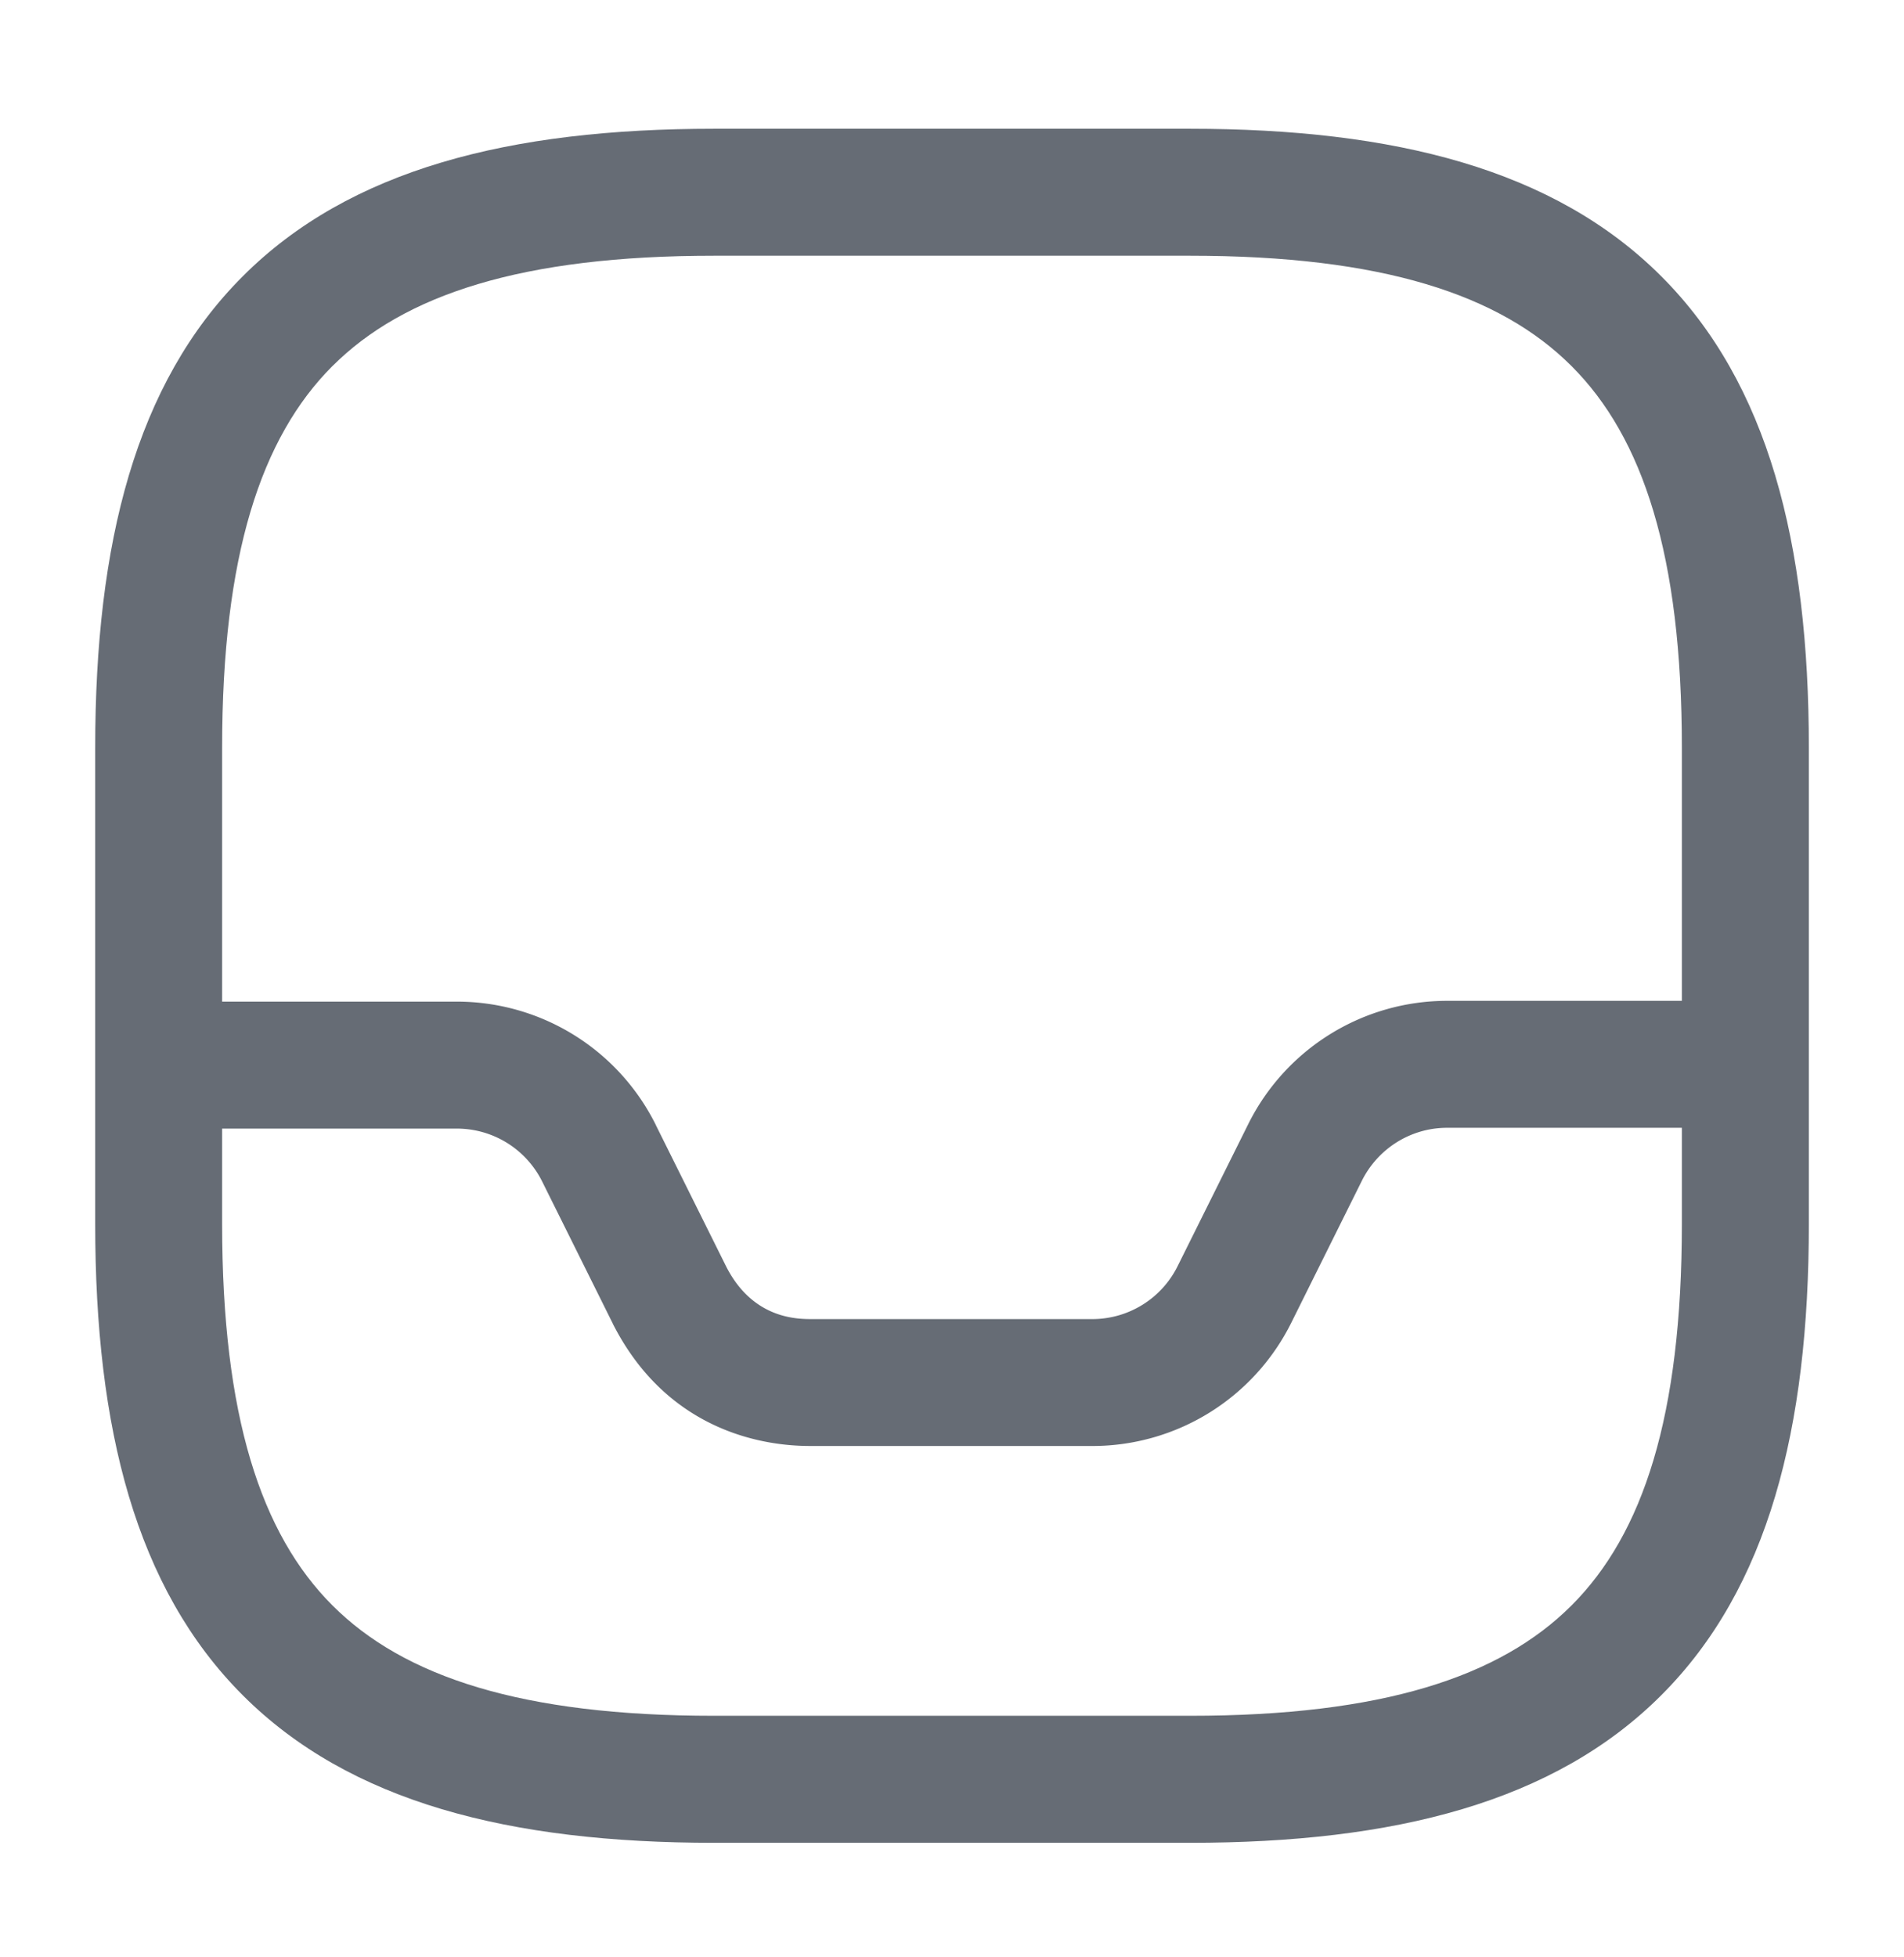 <svg viewBox="0 0 36 37" xmlns="http://www.w3.org/2000/svg"><g clip-rule="evenodd" fill="#666c75" fill-rule="evenodd"><path d="m4.59 5.223c2.021-2.023 5.041-2.789 8.91-2.789h9c3.869 0 6.889.766 8.911 2.789 2.023 2.023 2.79 5.043 2.79 8.911v9c0 3.868-.767 6.889-2.79 8.911-2.022 2.023-5.042 2.79-8.91 2.79h-9c-3.87 0-6.89-.767-8.912-2.79s-2.789-5.043-2.789-8.91v-9c0-3.87.767-6.89 2.79-8.912zm1.695 1.697c-1.351 1.352-2.085 3.582-2.085 7.214v9c0 3.632.734 5.862 2.086 7.214 1.354 1.352 3.584 2.086 7.214 2.086h9c3.632 0 5.862-.734 7.214-2.086 1.353-1.352 2.086-3.582 2.086-7.214v-9c0-3.632-.733-5.862-2.086-7.214-1.352-1.352-3.582-2.086-7.214-2.086h-9c-3.631 0-5.861.734-7.214 2.086z"/><path d="m25.749 22.321-1.335 2.685a4.2 4.2 0 0 1 -3.759 2.328h-5.295c-.436 0-2.597-.003-3.77-2.305l-.004-.01-1.334-2.683a1.802 1.802 0 0 0 -1.612-1.002h-5.64a1.2 1.2 0 1 1 0-2.4h5.64a4.2 4.2 0 0 1 3.759 2.329v.002l1.333 2.68c.507.99 1.34.99 1.626.99h5.297a1.8 1.8 0 0 0 1.611-1.001l1.336-2.686a4.2 4.2 0 0 1 3.758-2.329h5.61a1.2 1.2 0 0 1 0 2.4h-5.61c-.68 0-1.303.386-1.611 1.002z"/></g></svg>